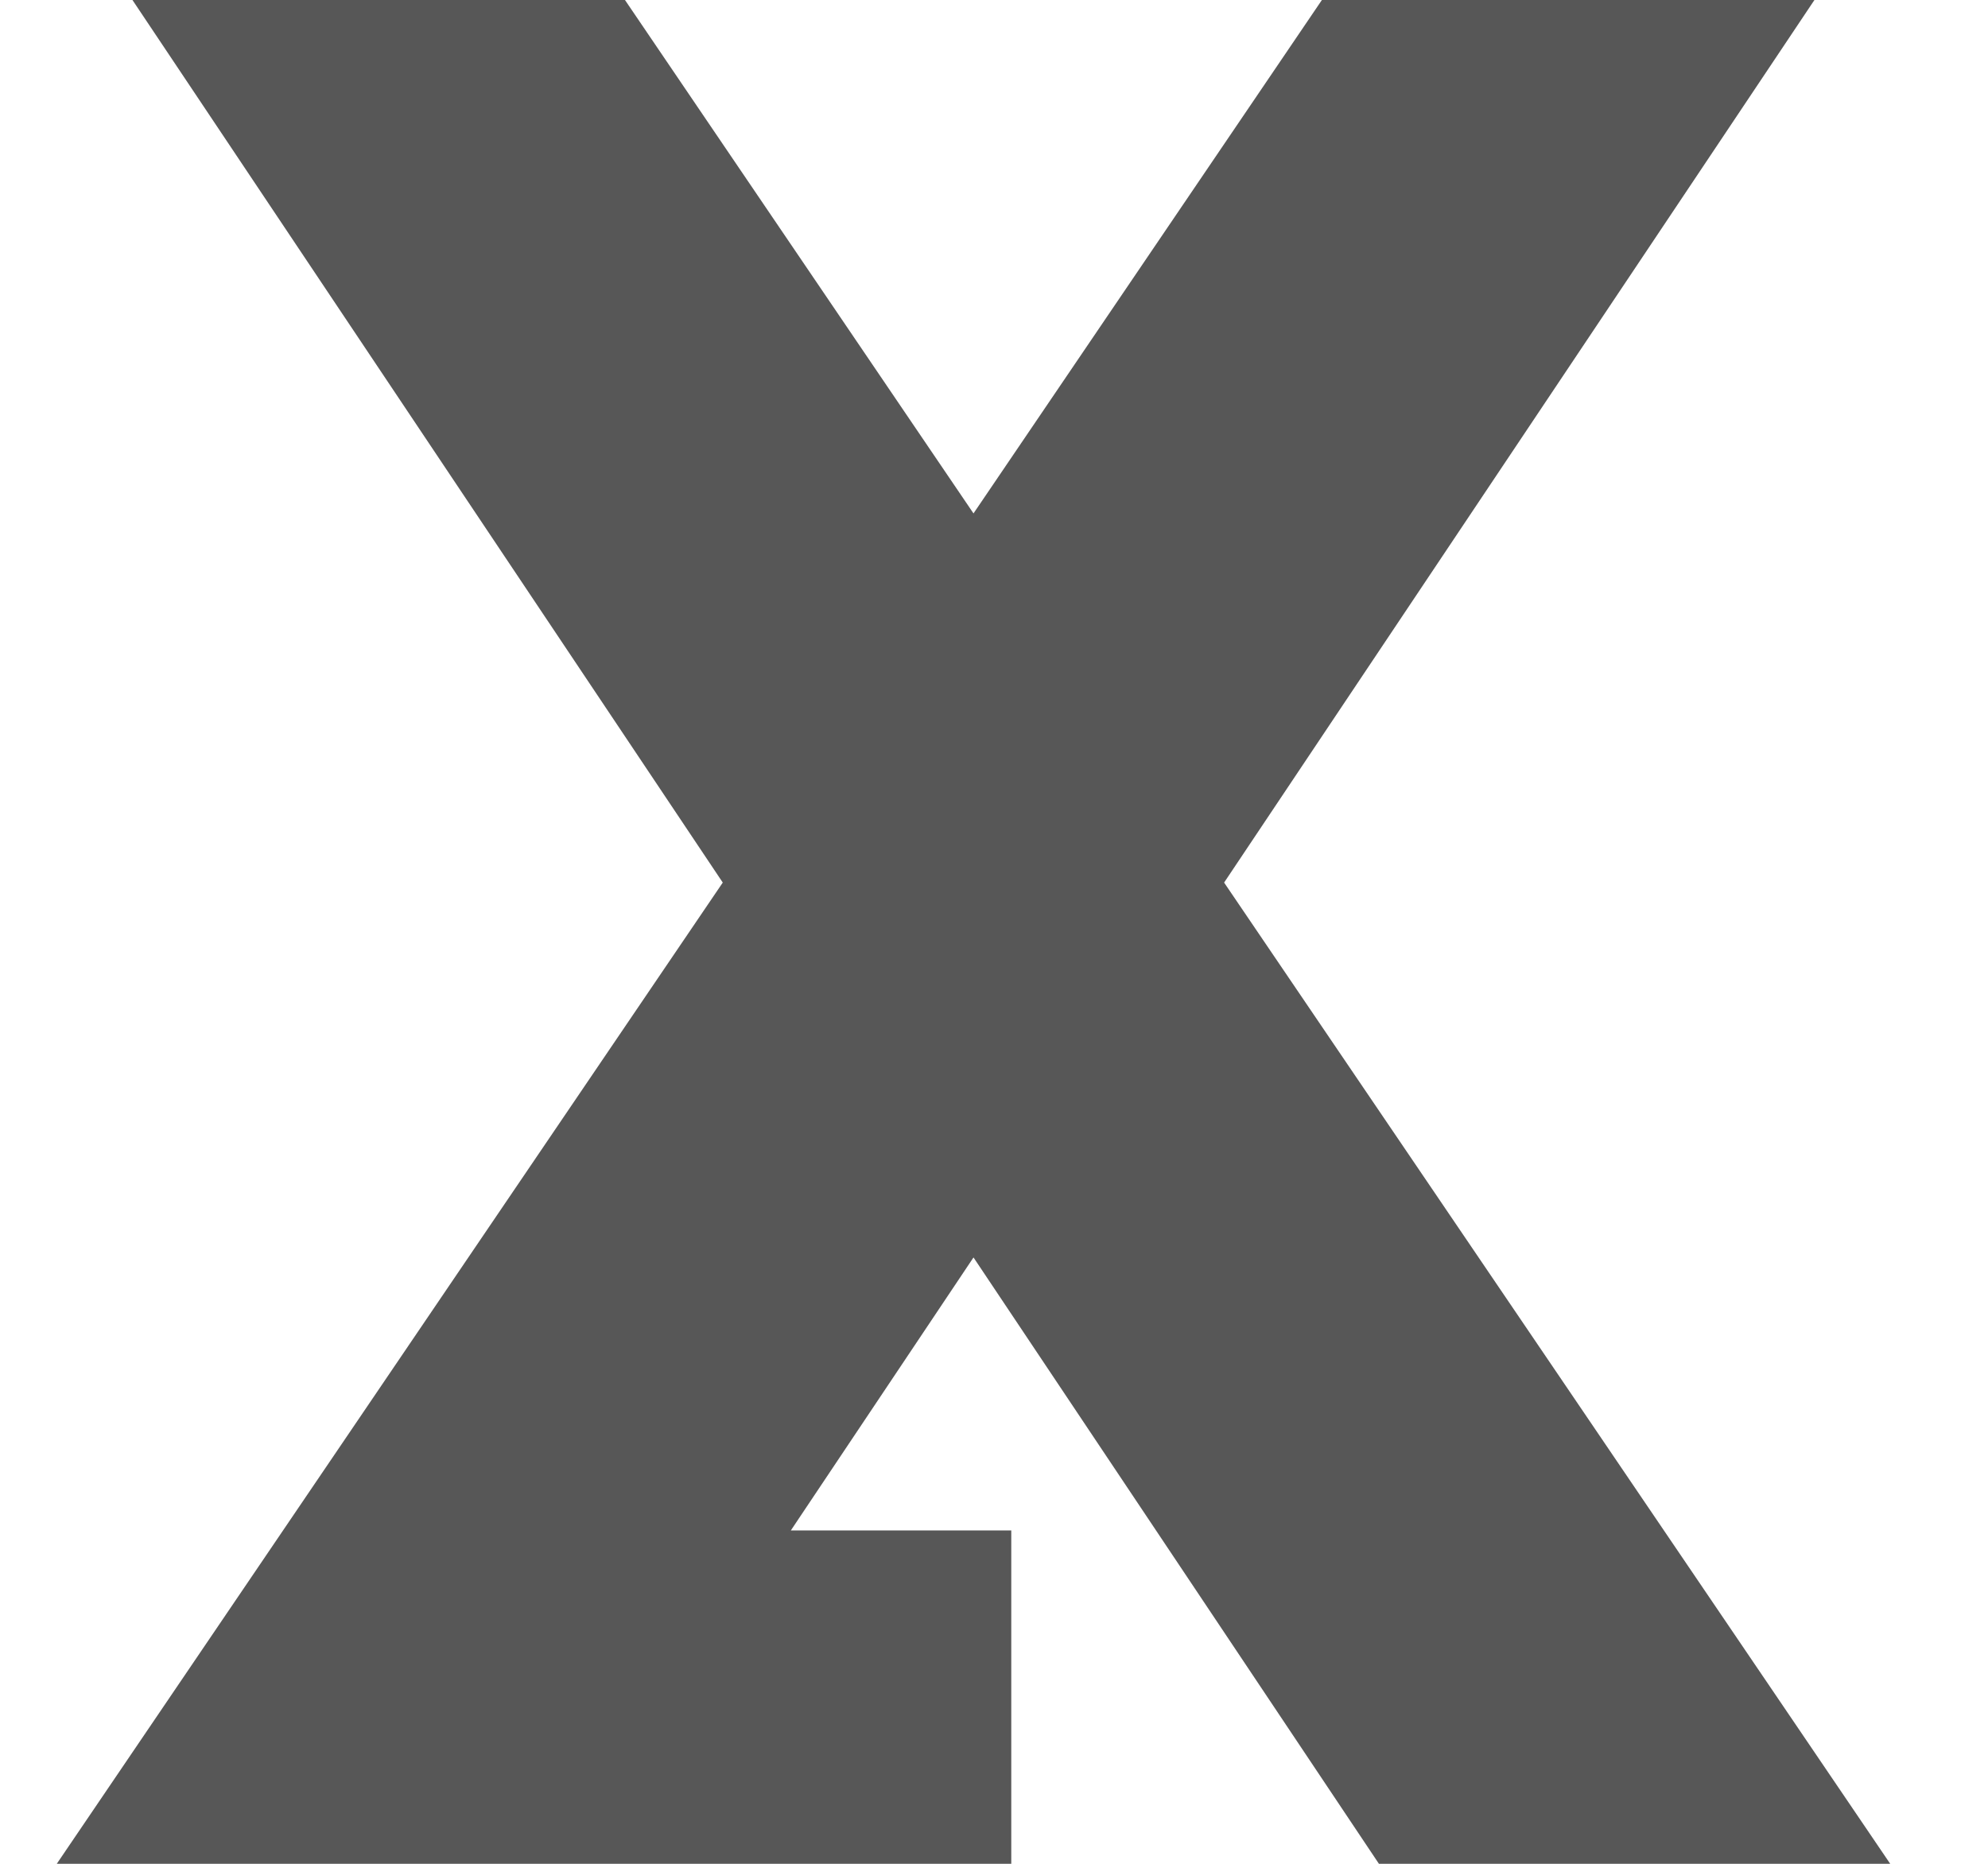<?xml version="1.0" encoding="UTF-8" standalone="no"?>
<svg width="16px" height="15px" viewBox="0 0 16 15" version="1.1" xmlns="http://www.w3.org/2000/svg" xmlns:xlink="http://www.w3.org/1999/xlink">
    <!-- Generator: Sketch 40 (33762) - http://www.bohemiancoding.com/sketch -->
    <title>Path</title>
    <desc>Created with Sketch.</desc>
    <defs></defs>
    <g id="IMM-desktop" stroke="none" stroke-width="1" fill="none" fill-rule="evenodd">
        <g id="d.dashboard-c-reportes" transform="translate(-1145, -41)" fill="#575757">
            <polygon id="Path" points="1155.639 41 1152.835 45.132 1150.03 41 1146.066 41 1150.817 48.103 1145.457 56 1153.139 56 1153.139 53.317 1151.365 53.317 1152.835 51.12 1156.098 56 1160.213 56 1154.852 48.103 1159.603 41"></polygon>
        </g>
    </g>
</svg>